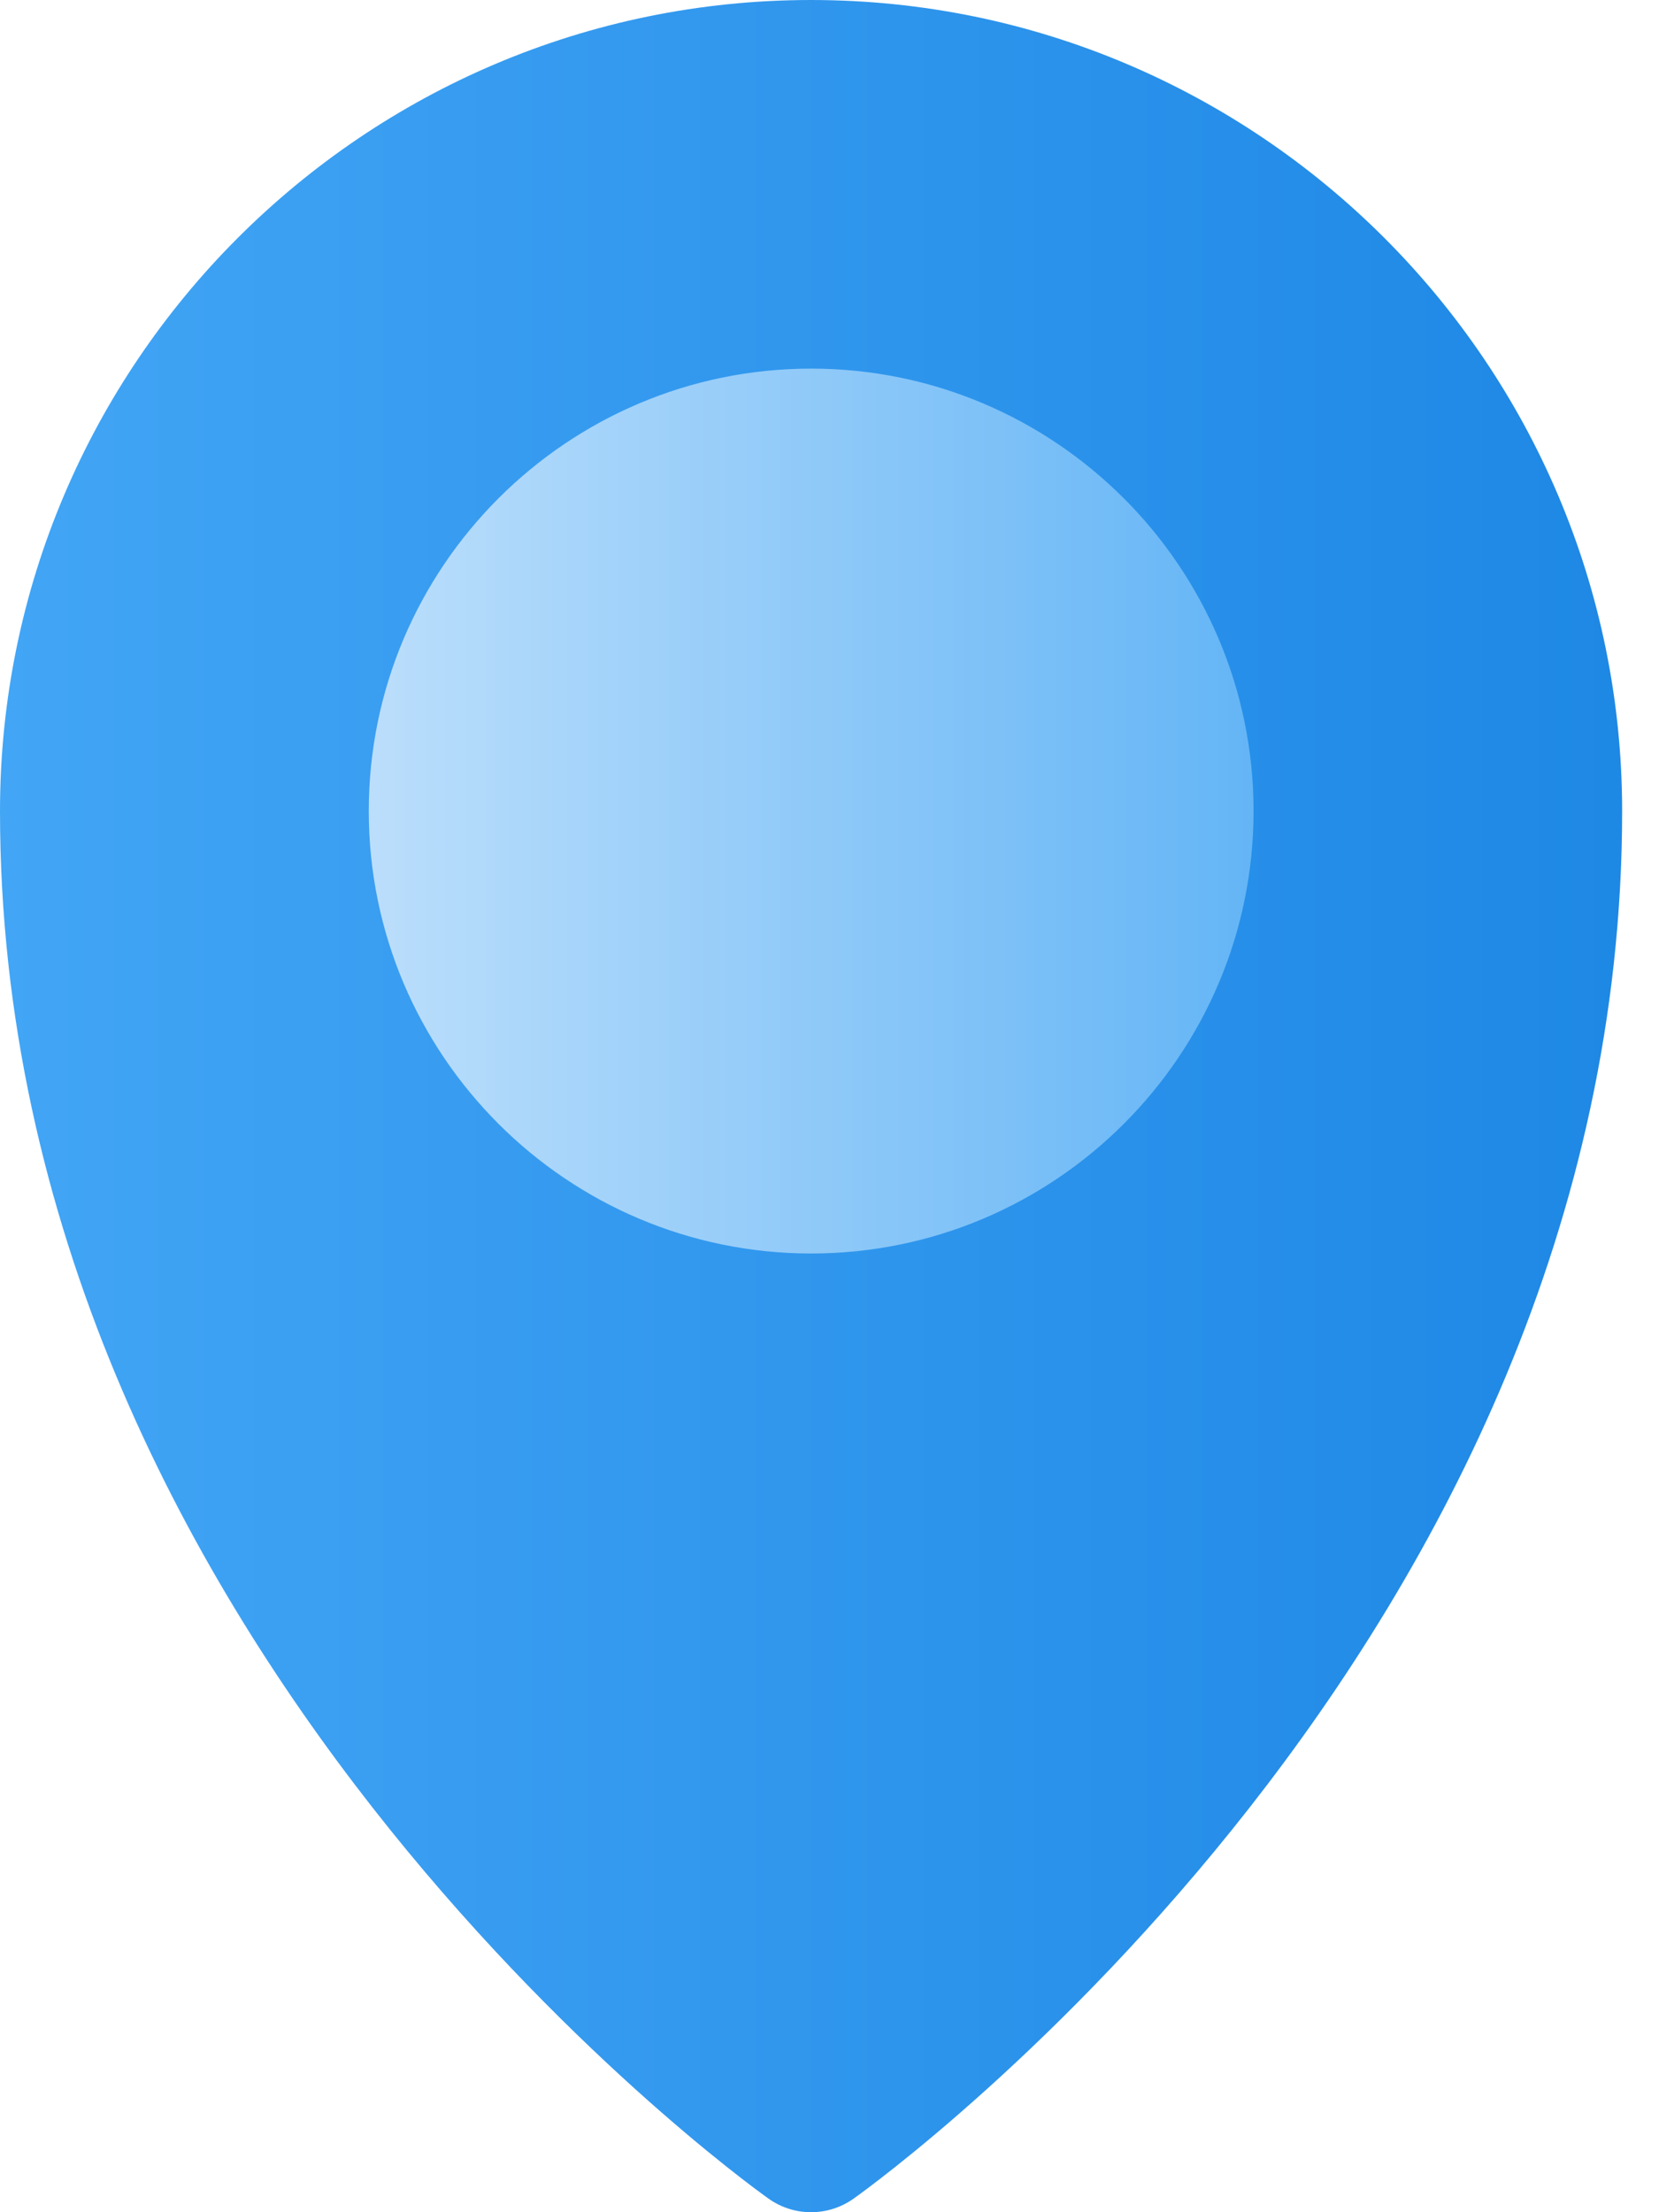 <svg width="18" height="24" viewBox="0 0 18 24" fill="none" xmlns="http://www.w3.org/2000/svg">
<path d="M8.8 0C3.948 0 0 3.948 0 8.8C0 17.794 7.994 23.608 8.335 23.85C8.474 23.95 8.637 24 8.8 24C8.963 24 9.126 23.95 9.265 23.85C9.606 23.608 17.6 17.794 17.6 8.8C17.6 3.948 13.652 0 8.8 0Z" fill="url(#paint0_linear_2_486)"/>
<path d="M8.801 3.999C6.154 3.999 4.001 6.152 4.001 8.799C4.001 11.447 6.154 13.599 8.801 13.599C11.448 13.599 13.601 11.447 13.601 8.799C13.601 6.152 11.448 3.999 8.801 3.999Z" fill="url(#paint1_linear_2_486)"/>
<defs>
<linearGradient id="paint0_linear_2_486" x1="0" y1="12" x2="17.6" y2="12" gradientUnits="userSpaceOnUse">
<stop stop-color="#42A5F5"/>
<stop offset="1" stop-color="#1E88E5"/>
</linearGradient>
<linearGradient id="paint1_linear_2_486" x1="4.001" y1="8.799" x2="13.601" y2="8.799" gradientUnits="userSpaceOnUse">
<stop stop-color="#BBDEFB"/>
<stop offset="1" stop-color="#64B5F6"/>
</linearGradient>
</defs>
</svg>
